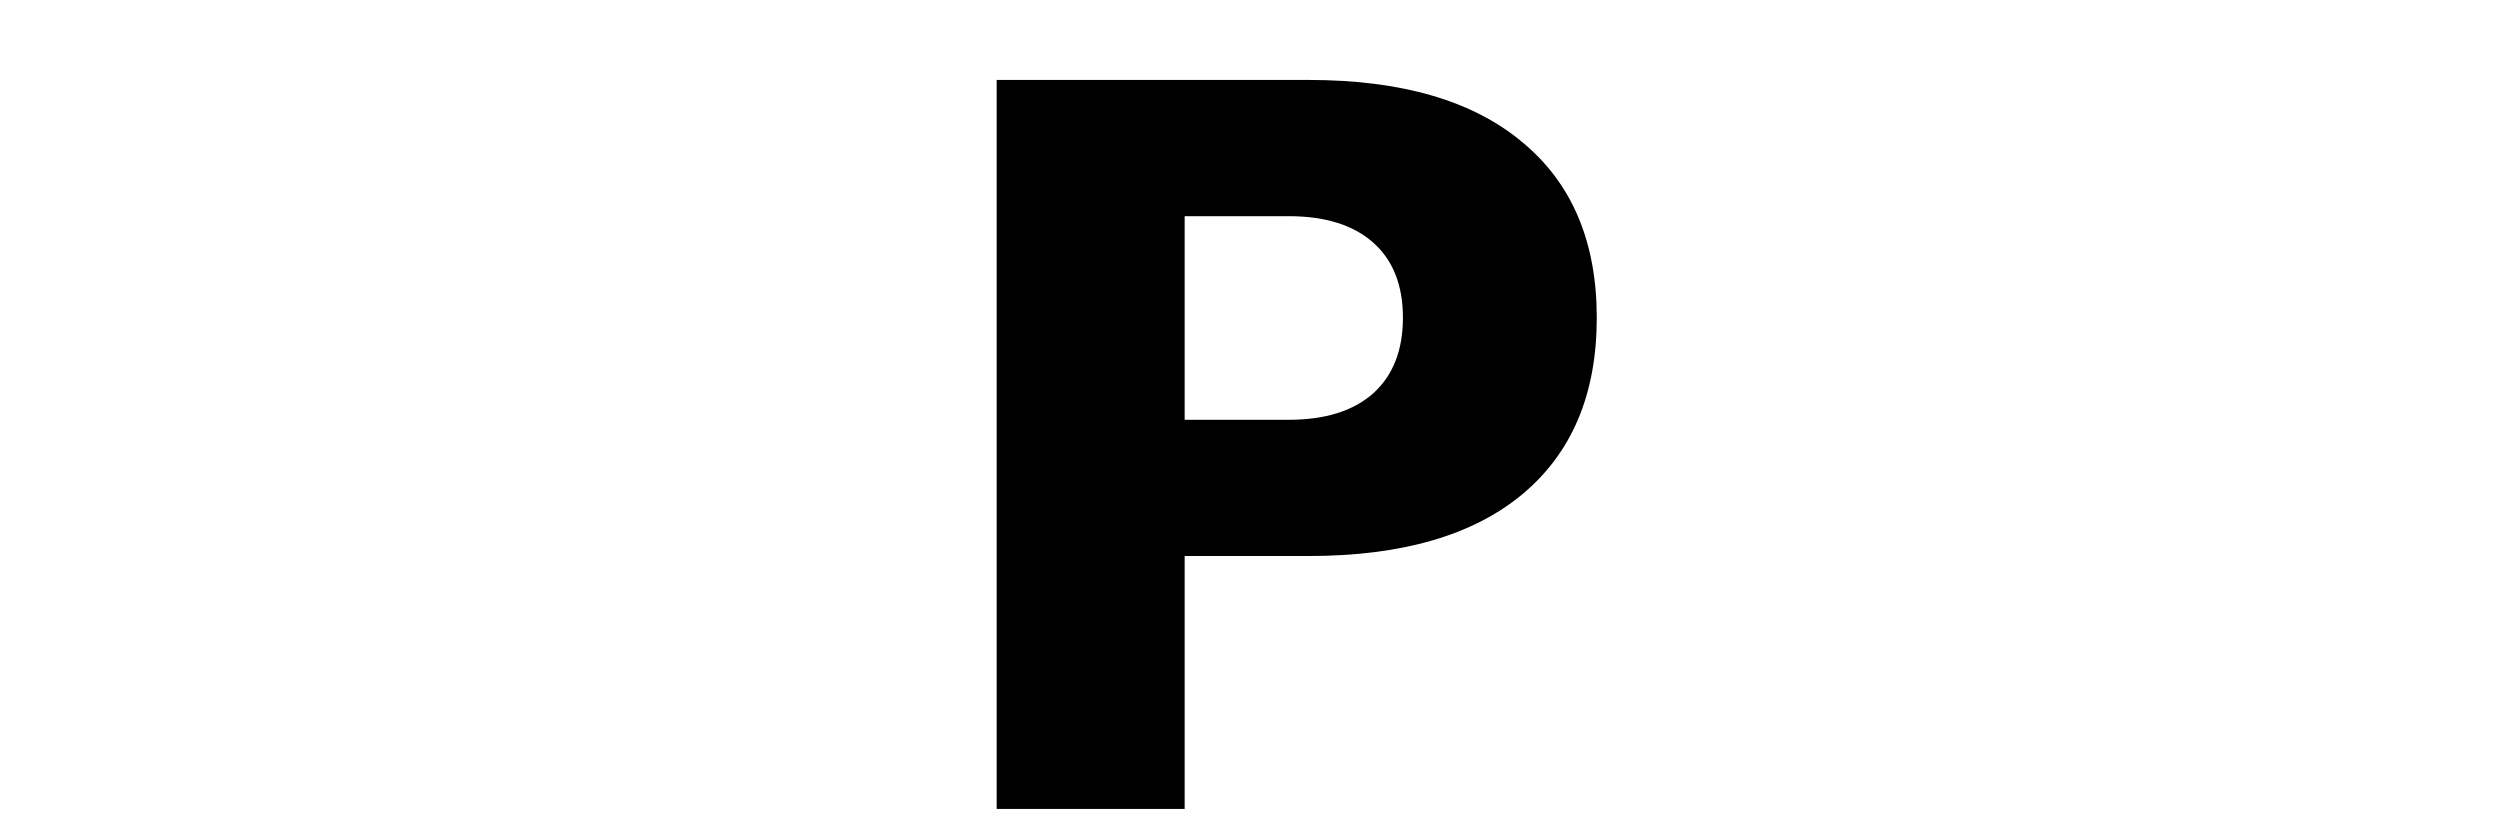 <svg
	aria-hidden="true"
	focusable="false"
	data-icon="adjust"
	class="park"
	role="img"
	xmlns="http://www.w3.org/2000/svg"
	version="1.1"
	viewBox="0 0 120 120"
	height="40px"
	weight="40px">
   <path
      fill="currentColor"
      d="M 23.521,11.512
      L 68.451,11.512
      C 81.81,11.512 92.052,14.488 99.177,20.441
      C 106.349,26.348 109.935,34.785 109.935,45.754
      C 109.935,56.77 106.349,65.254 99.177,71.207
      C 92.052,77.113 81.81,80.066 68.451,80.066
      L 50.591,80.066
      L 50.591,116.488
      L 23.521,116.488
      L 23.521,11.512
      M 50.591,31.129
      L 50.591,60.449
      L 65.568,60.449
      C 70.818,60.449 74.872,59.184 77.732,56.652
      C 80.591,54.074 82.021,50.441 82.021,45.754
      C 82.021,41.066 80.591,37.457 77.732,34.926
      C 74.872,32.395 70.818,31.129 65.568,31.129
      L 50.591,31.129"
   >
   </path>
</svg>
